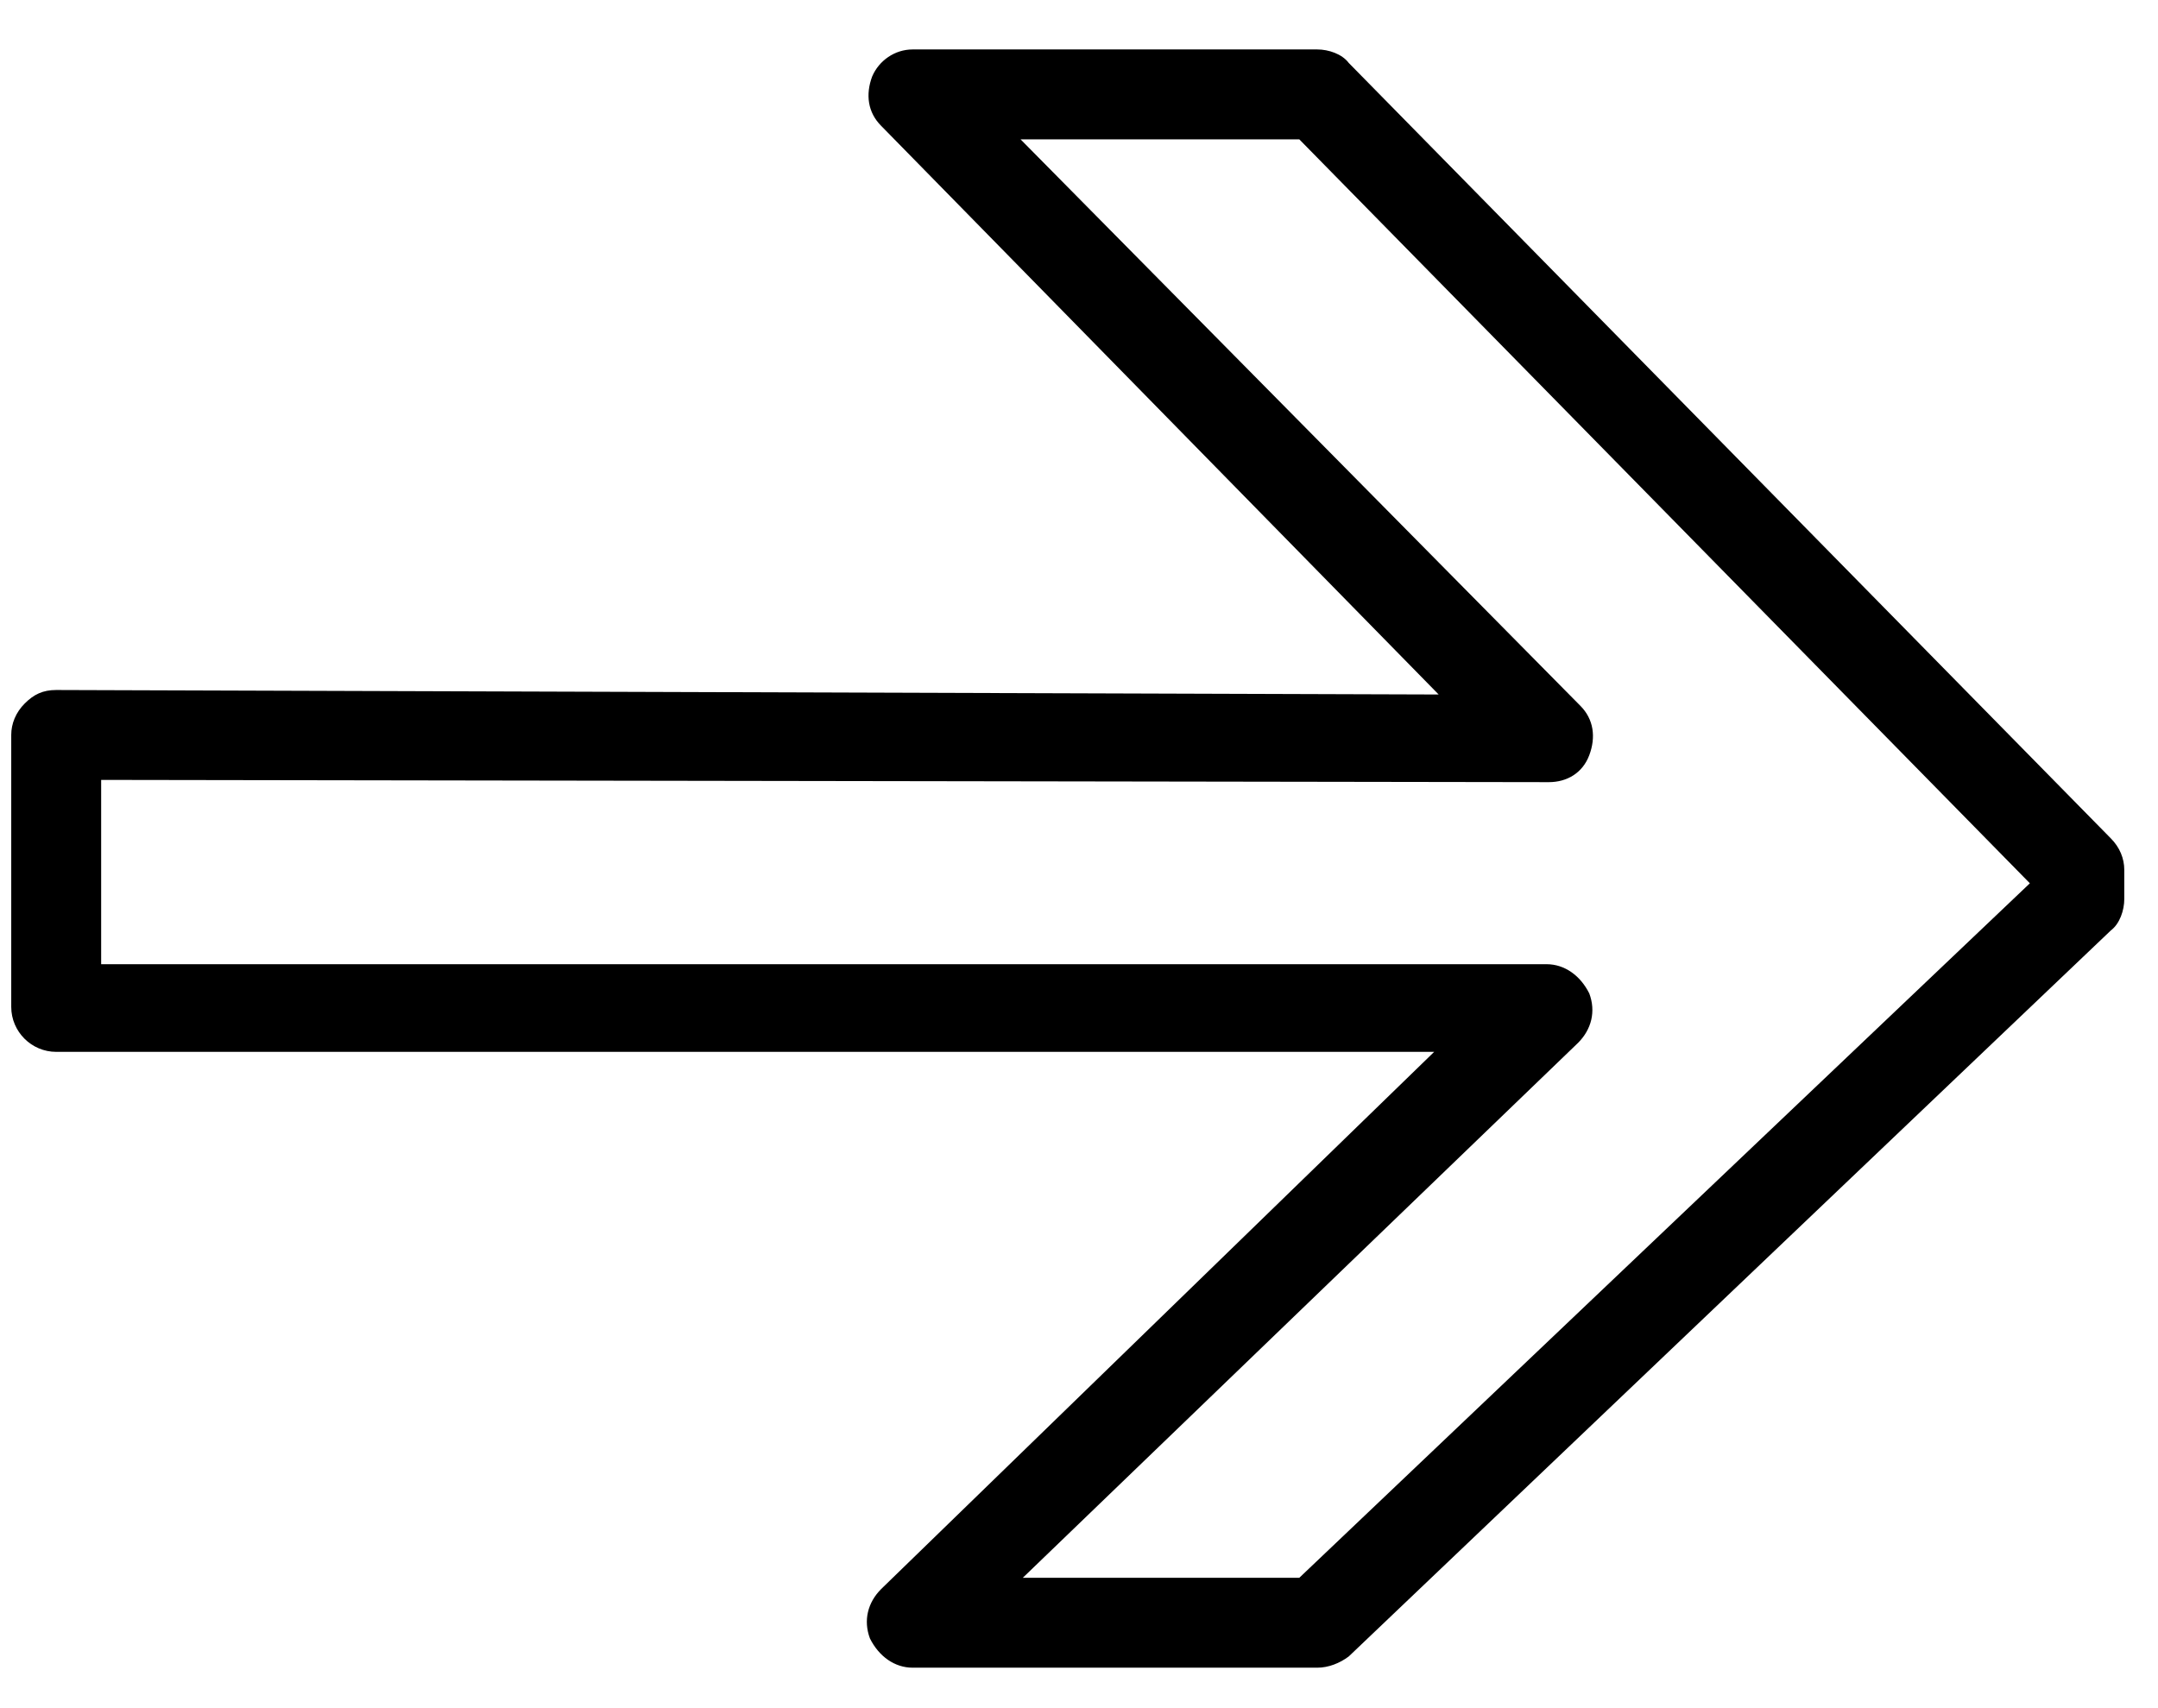 <?xml version="1.0" encoding="utf-8"?>
<!-- Generator: Adobe Illustrator 23.1.0, SVG Export Plug-In . SVG Version: 6.00 Build 0)  -->
<svg version="1.1" id="圖層_1" xmlns="http://www.w3.org/2000/svg" xmlns:xlink="http://www.w3.org/1999/xlink" x="0px" y="0px"
	 viewBox="0 0 96 76" style="enable-background:new 0 0 96 76;" xml:space="preserve">
<g id="Artboard_1">
	<path d="M58.6,74.2h-18c-0.8,0-1.5-0.5-1.9-1.3c-0.3-0.8-0.1-1.6,0.5-2.2l24.6-23.9H2.5c-1.1,0-2-0.9-2-2V32.7c0-0.5,0.2-1,0.6-1.4
		c0.4-0.4,0.8-0.6,1.4-0.6L64,30.9L39.2,5.6c-0.6-0.6-0.7-1.4-0.4-2.2c0.3-0.7,1-1.2,1.8-1.2h18c0.5,0,1.1,0.2,1.4,0.6l33.9,34.5
		c0.4,0.4,0.6,0.9,0.6,1.4V40c0,0.5-0.2,1.1-0.6,1.4L60,73.7C59.6,74,59.1,74.2,58.6,74.2z M45.5,70.2h12.3l32.5-30.9L57.8,6.2H45.4
		l24.9,25.2c0.6,0.6,0.7,1.4,0.4,2.2s-1,1.2-1.8,1.2L4.5,34.7v8.2h64.3c0.8,0,1.5,0.5,1.9,1.3c0.3,0.8,0.1,1.6-0.5,2.2L45.5,70.2z"
		/>
</g>
</svg>
